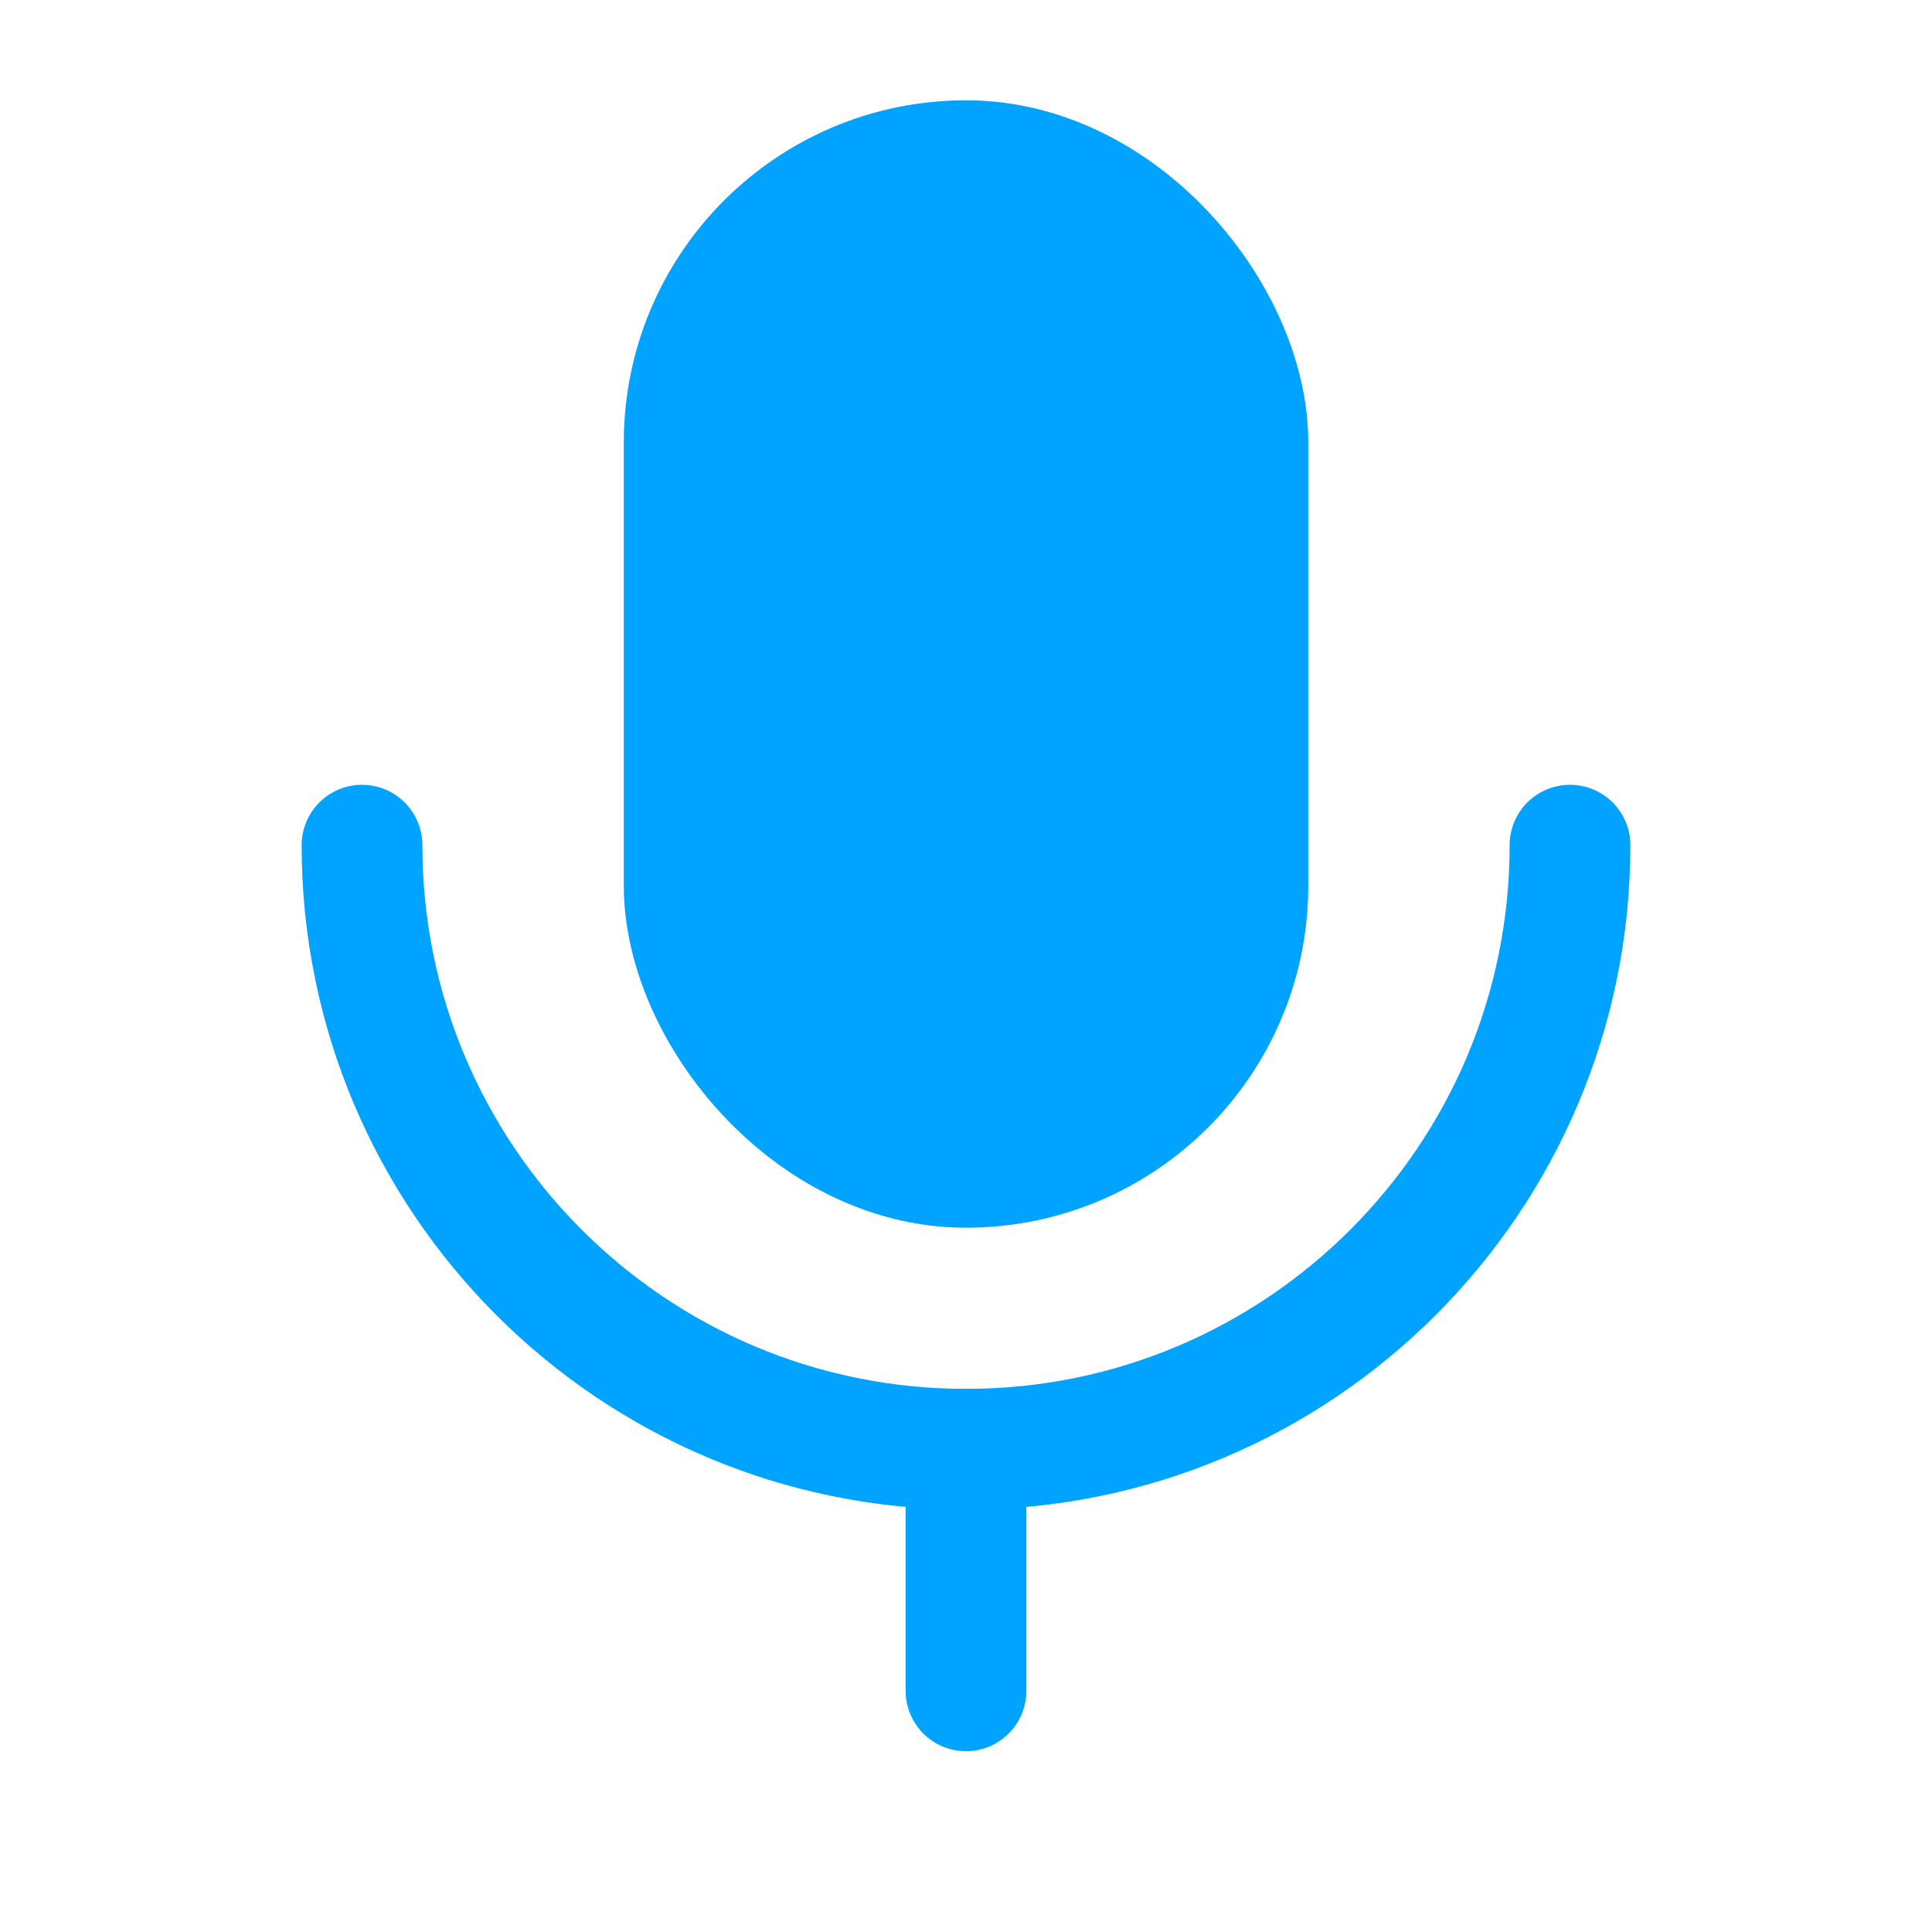 <svg width="24" height="24" viewBox="0 0 24 24" fill="none" xmlns="http://www.w3.org/2000/svg">
<rect x="8.499" y="1.996" width="7.003" height="12.505" rx="3.5" fill="#00A3FF" stroke="#00A3FF" stroke-width="1.5" stroke-linecap="round" stroke-linejoin="round"/>
<path d="M19.503 10.499C19.503 14.643 16.144 18.003 12 18.003V18.003C7.856 18.003 4.497 14.643 4.497 10.499" stroke="#00A3FF" stroke-width="1.5" stroke-linecap="round" stroke-linejoin="round"/>
<path d="M12 21.004V18.003" stroke="#00A3FF" stroke-width="1.5" stroke-linecap="round" stroke-linejoin="round"/>
</svg>
